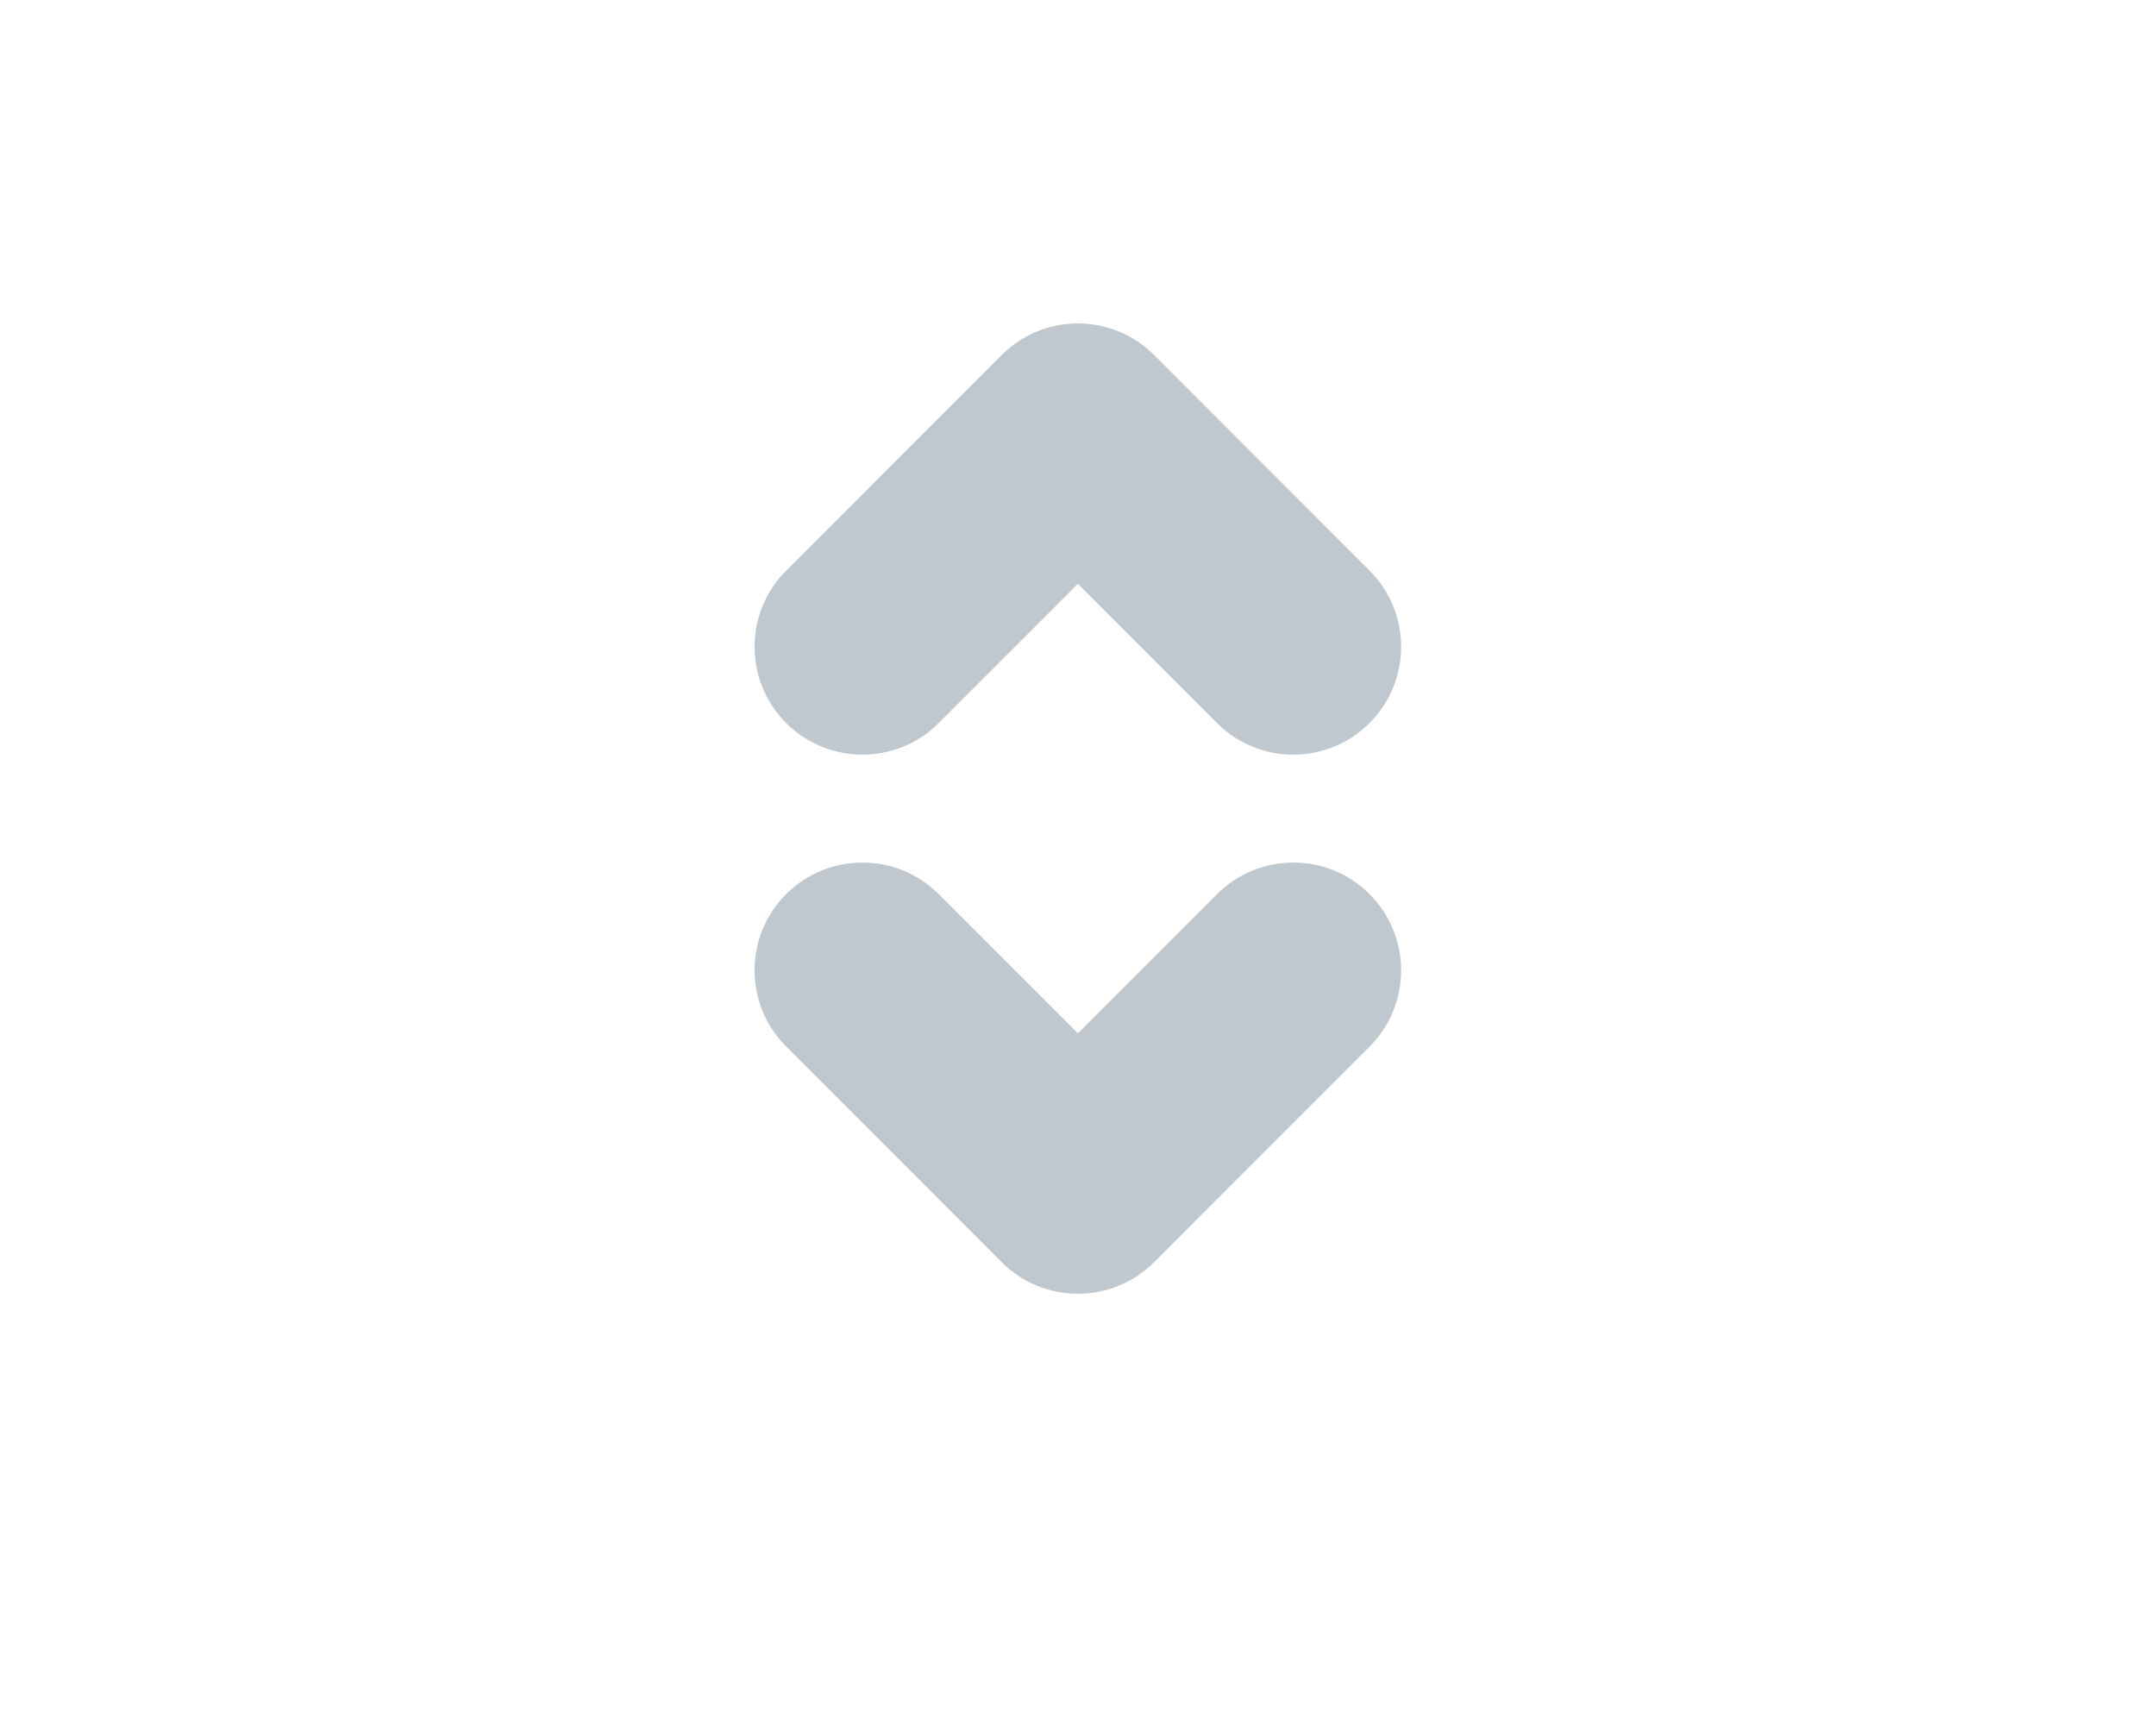 <svg class="cui-icon" width="20" viewBox="0 0 16 16" preserveAspectRatio="xMidYMid meet"
     xmlns="http://www.w3.org/2000/svg" xmlns:xlink="http://www.w3.org/1999/xlink" style="fill: rgb(190, 200, 206);">
    <g class="icon-sort" stroke="none" stroke-width="1" fill-rule="evenodd">
        <path fill-rule="evenodd" clip-rule="evenodd"
              d="M7.999 12C7.733 12 7.479 11.895 7.292 11.707L5.293 9.707C4.902 9.317 4.902 8.684 5.293 8.293C5.684 7.903 6.317 7.903 6.707 8.293L7.999 9.585L9.29 8.293C9.681 7.903 10.314 7.903 10.704 8.293C11.095 8.684 11.095 9.317 10.705 9.707L8.706 11.707C8.518 11.895 8.264 12 7.999 12Z"></path>
        <path fill-rule="evenodd" clip-rule="evenodd"
              d="M7.999 3C7.733 3 7.479 3.105 7.292 3.293L5.293 5.293C4.902 5.683 4.902 6.316 5.293 6.707C5.684 7.097 6.317 7.097 6.707 6.707L7.999 5.415L9.29 6.707C9.681 7.097 10.314 7.097 10.704 6.707C11.095 6.316 11.095 5.683 10.705 5.293L8.706 3.293C8.518 3.105 8.264 3 7.999 3Z"></path>
    </g>
</svg>